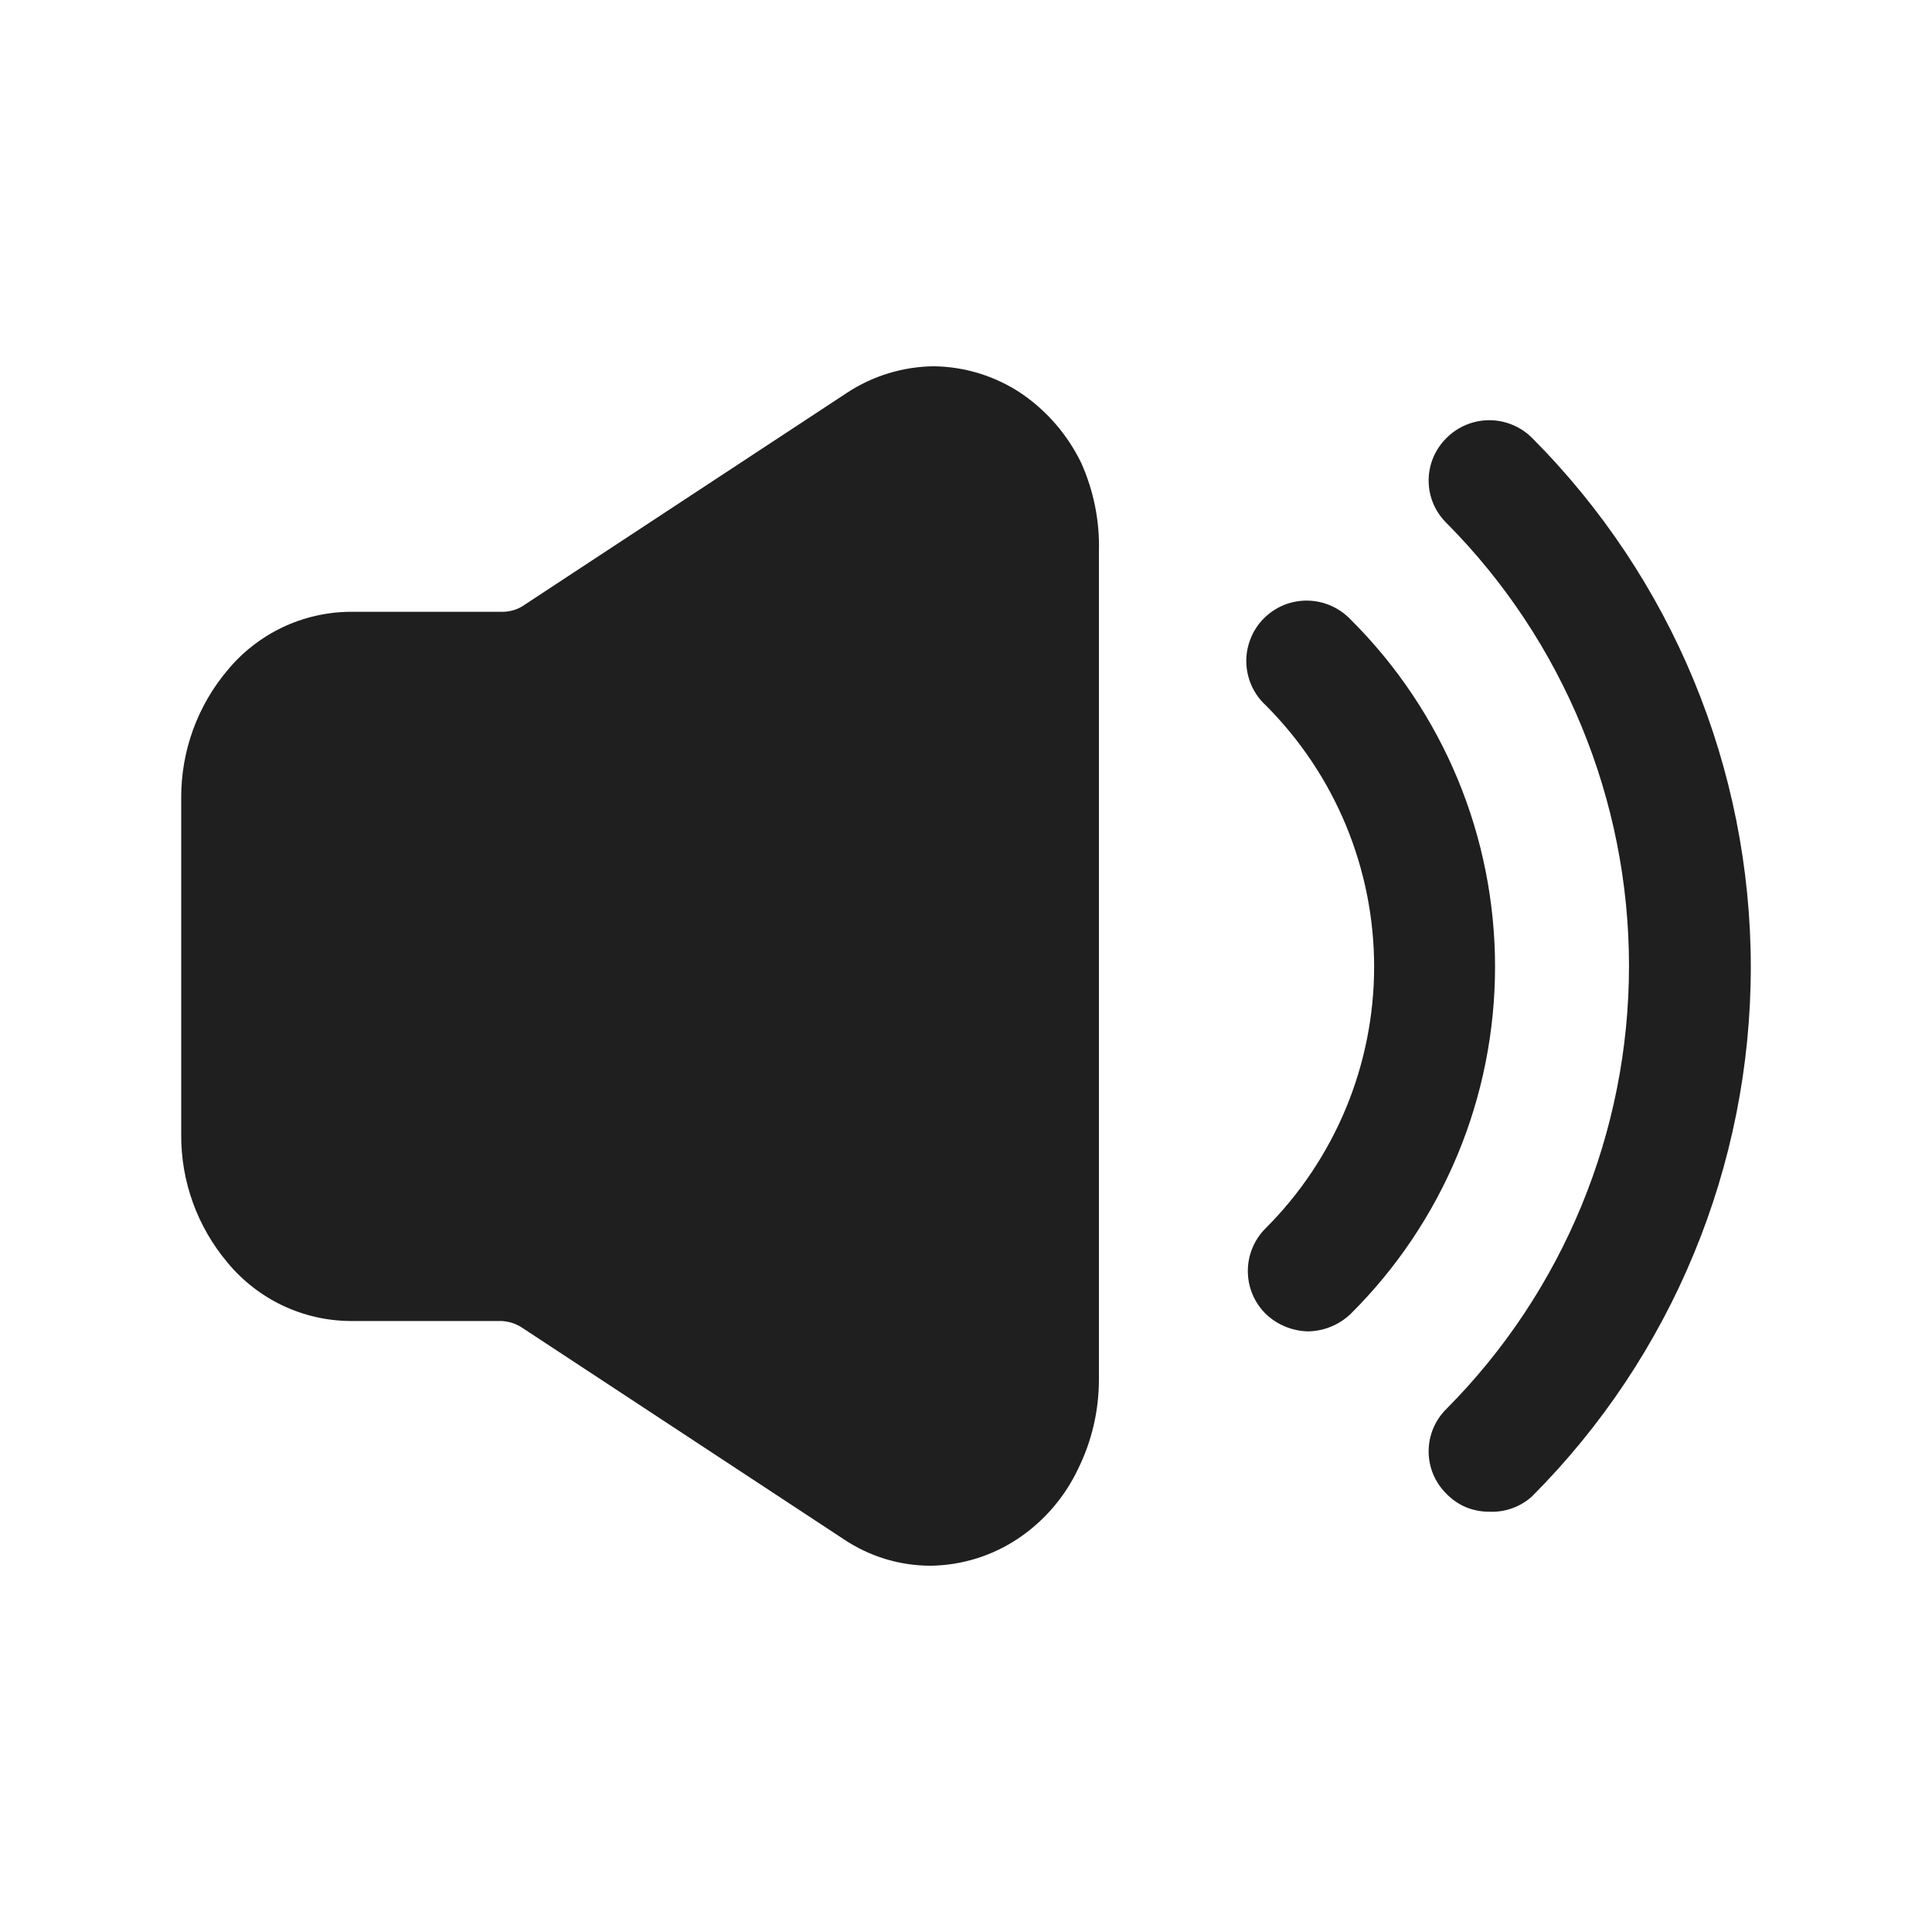 <svg width="24" height="24" viewBox="0 0 24 24" fill="none" xmlns="http://www.w3.org/2000/svg">
<path d="M13.651 6.86V17.14C13.651 17.525 13.562 17.905 13.391 18.25C13.226 18.598 12.97 18.895 12.651 19.11C12.328 19.327 11.949 19.445 11.561 19.45C11.176 19.45 10.8 19.335 10.48 19.12L6.481 16.49C6.403 16.44 6.313 16.412 6.221 16.41H4.351C4.06 16.408 3.774 16.342 3.511 16.218C3.249 16.093 3.016 15.913 2.831 15.69C2.452 15.243 2.246 14.675 2.251 14.09V9.91C2.249 9.328 2.454 8.764 2.831 8.32C3.016 8.097 3.249 7.917 3.511 7.792C3.774 7.668 4.06 7.602 4.351 7.6H6.251C6.348 7.598 6.442 7.567 6.521 7.51L10.521 4.88C10.841 4.669 11.216 4.554 11.601 4.55C11.989 4.555 12.368 4.673 12.691 4.89C13.008 5.107 13.263 5.404 13.431 5.75C13.587 6.098 13.663 6.478 13.651 6.86Z" fill="#1F1F1F"/>
<path d="M16.251 16.539C16.053 16.535 15.864 16.457 15.721 16.319C15.58 16.179 15.501 15.988 15.501 15.789C15.501 15.591 15.58 15.4 15.721 15.259C16.148 14.833 16.487 14.326 16.719 13.769C16.95 13.211 17.07 12.613 17.07 12.009C17.07 11.406 16.95 10.808 16.719 10.25C16.487 9.692 16.148 9.186 15.721 8.759C15.647 8.691 15.588 8.608 15.547 8.516C15.506 8.424 15.484 8.325 15.482 8.224C15.48 8.123 15.499 8.023 15.537 7.93C15.574 7.836 15.63 7.752 15.702 7.68C15.773 7.609 15.858 7.553 15.951 7.515C16.044 7.478 16.145 7.459 16.245 7.461C16.346 7.463 16.445 7.485 16.537 7.526C16.629 7.567 16.712 7.626 16.781 7.699C17.349 8.264 17.799 8.936 18.107 9.676C18.414 10.415 18.572 11.208 18.572 12.009C18.572 12.81 18.414 13.604 18.107 14.343C17.799 15.083 17.349 15.754 16.781 16.319C16.638 16.457 16.449 16.535 16.251 16.539Z" fill="#1F1F1F"/>
<path d="M18.501 18.779C18.402 18.78 18.304 18.761 18.213 18.724C18.122 18.686 18.04 18.63 17.971 18.559C17.9 18.49 17.844 18.408 17.805 18.317C17.767 18.226 17.747 18.128 17.747 18.029C17.747 17.93 17.767 17.833 17.805 17.742C17.844 17.651 17.9 17.568 17.971 17.499C19.422 16.037 20.236 14.06 20.236 11.999C20.236 9.939 19.422 7.962 17.971 6.499C17.9 6.43 17.844 6.348 17.805 6.257C17.767 6.166 17.747 6.068 17.747 5.969C17.747 5.871 17.767 5.773 17.805 5.682C17.844 5.591 17.9 5.508 17.971 5.439C18.111 5.299 18.302 5.22 18.501 5.22C18.699 5.22 18.89 5.299 19.031 5.439C20.772 7.185 21.749 9.549 21.749 12.014C21.749 14.479 20.772 16.844 19.031 18.589C18.886 18.72 18.695 18.788 18.501 18.779Z" fill="#1F1F1F"/>
</svg>
